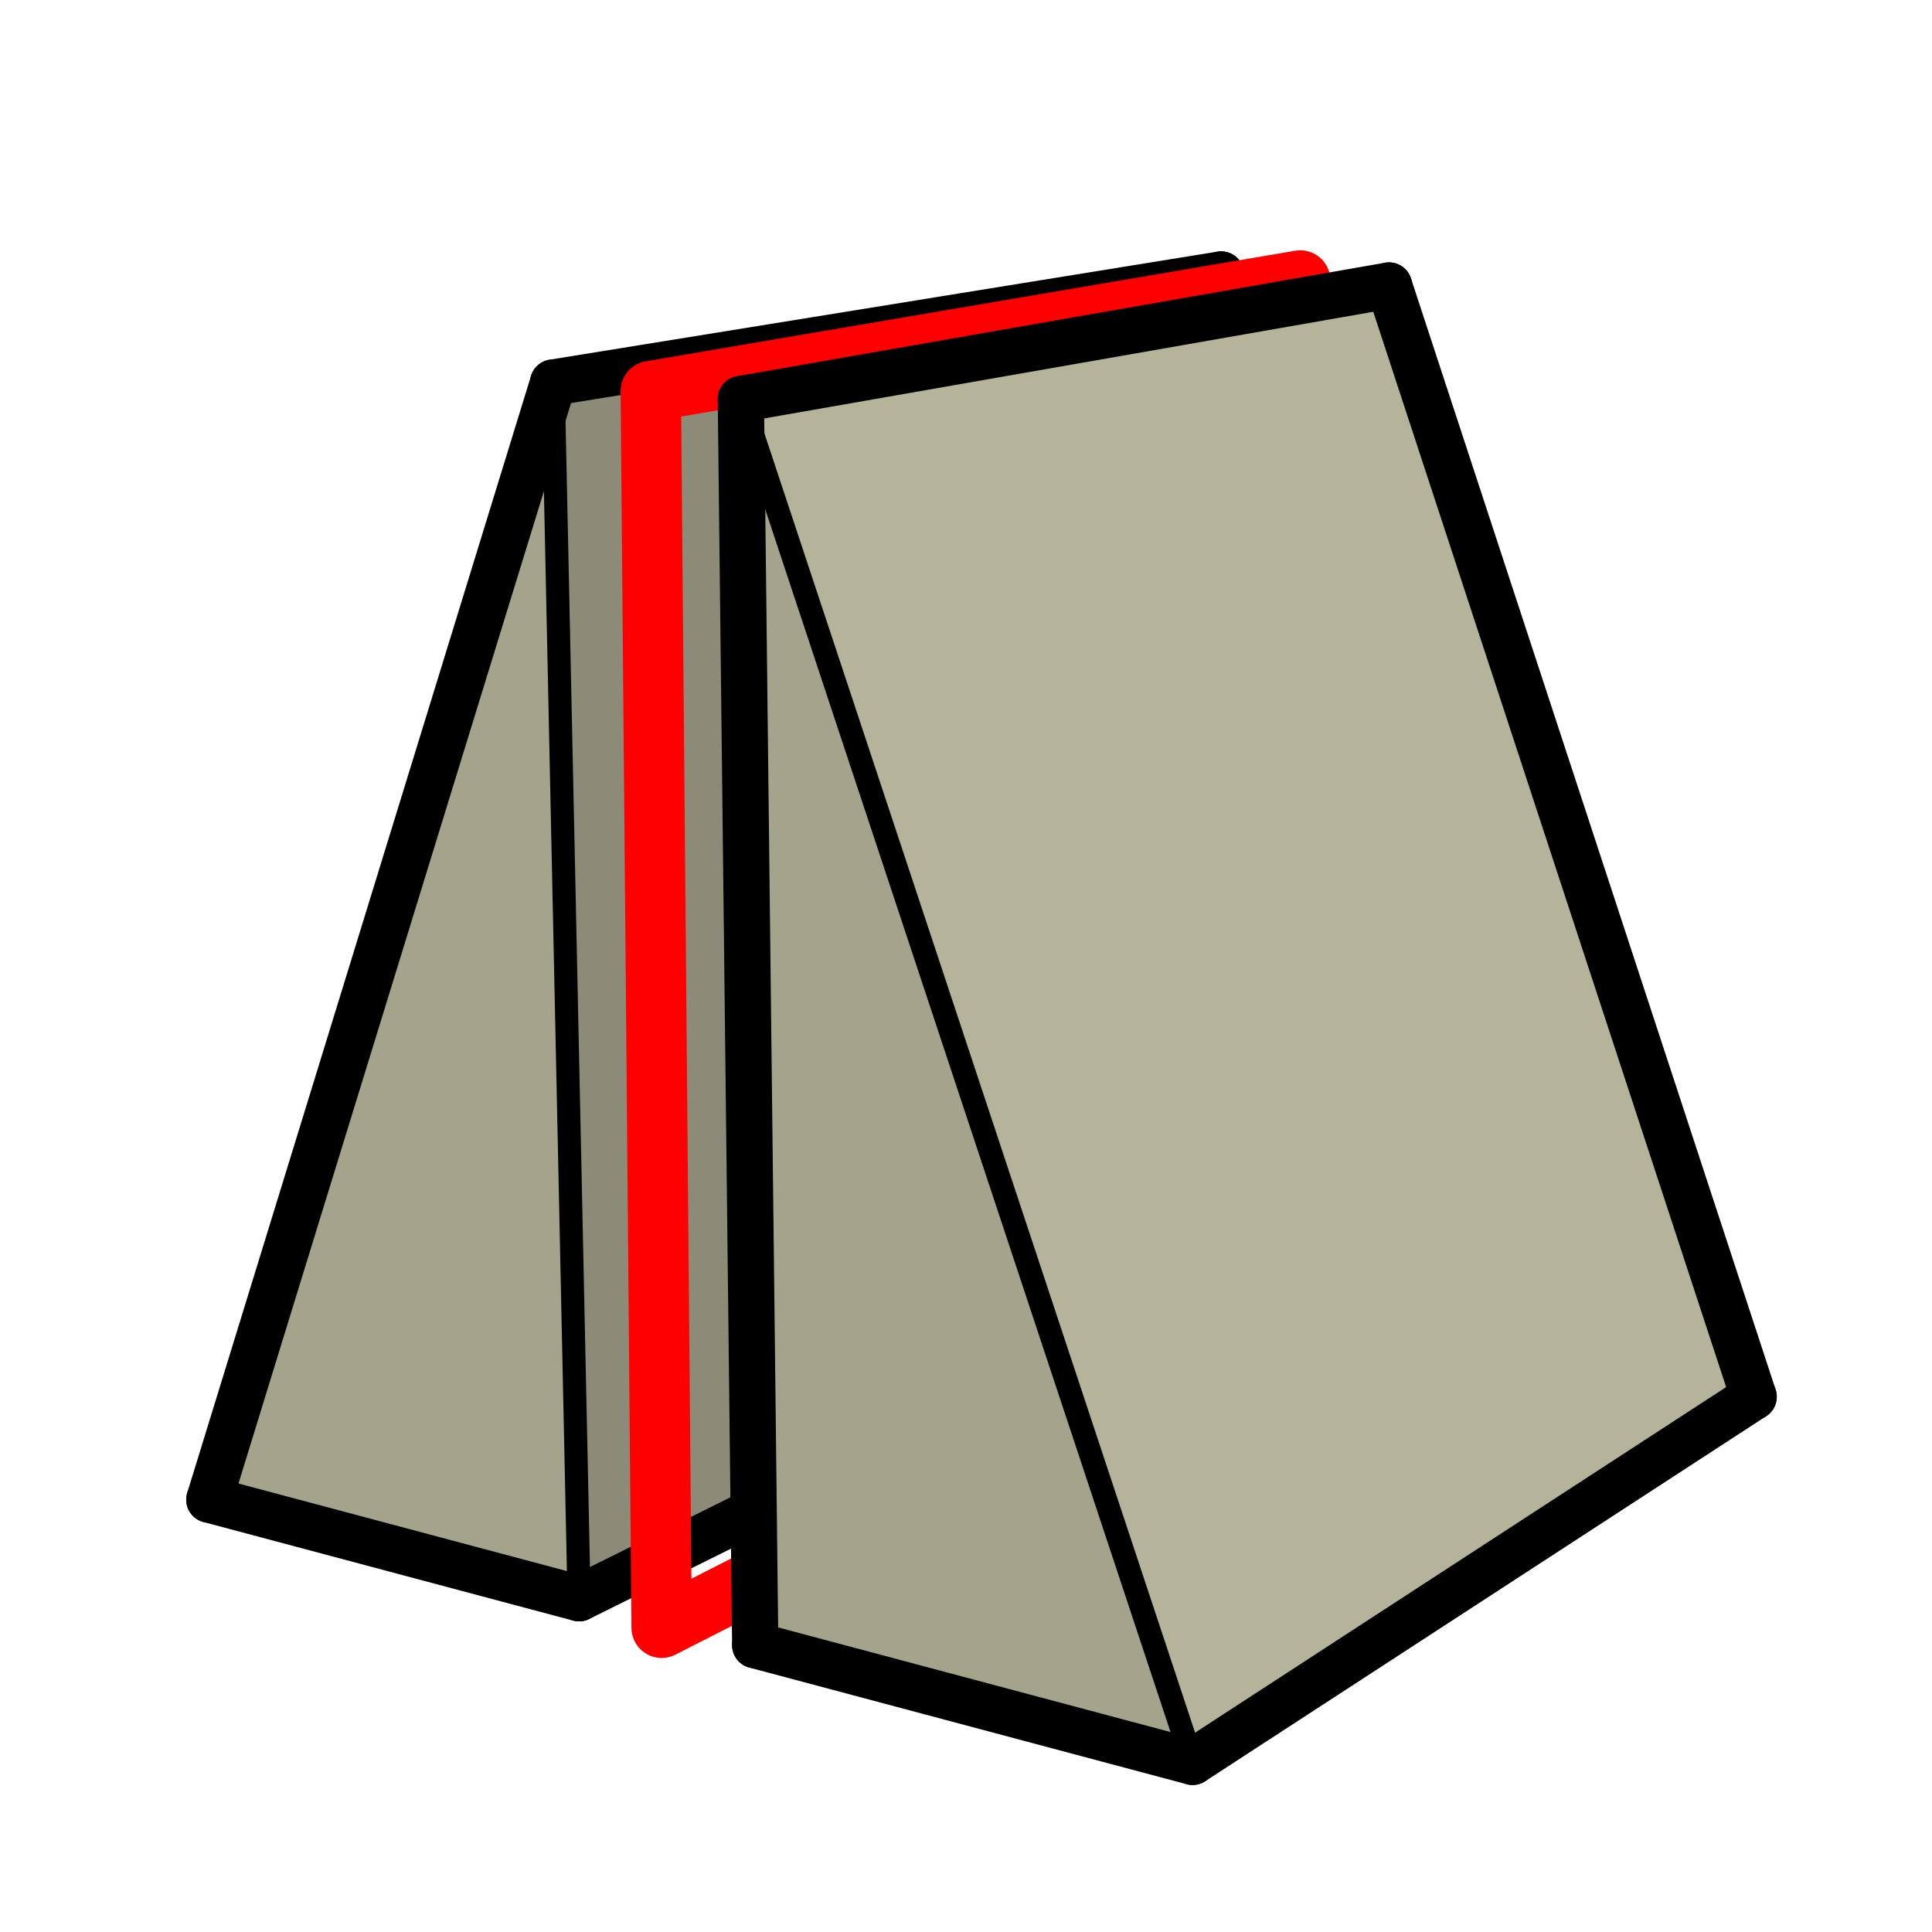 <?xml version="1.0" encoding="UTF-8" standalone="no"?>
<svg
   xmlns:dc="http://purl.org/dc/elements/1.1/"
   xmlns:cc="http://creativecommons.org/ns#"
   xmlns:rdf="http://www.w3.org/1999/02/22-rdf-syntax-ns#"
   xmlns:svg="http://www.w3.org/2000/svg"
   xmlns="http://www.w3.org/2000/svg"
   viewBox="0 0 32 32"
   height="32"
   width="32"
   xml:space="preserve"
   id="svg2"
   version="1.1"><defs
     id="defs6" /><g
     style="display:inline"
     id="layer1"><path
       id="path12-2"
       style="fill:#a4a38b;fill-opacity:1;fill-rule:nonzero;stroke:none;stroke-width:11.011;stroke-linecap:round;stroke-linejoin:round;stroke-miterlimit:9.538;stroke-dasharray:none"
       d="M 9.591,26.472 3.467,24.839 9.162,6.336 Z" /><path
       id="path14-0"
       style="fill:#8c8b77;fill-opacity:1;fill-rule:nonzero;stroke:none;stroke-width:11.011;stroke-linecap:round;stroke-linejoin:round;stroke-miterlimit:9.538;stroke-dasharray:none"
       d="M 9.591,26.472 9.162,6.336 20.225,4.546 19.998,21.307 Z" /><path
       id="path16-9"
       style="fill:none;stroke:#000000;stroke-width:0.766;stroke-linecap:round;stroke-linejoin:round;stroke-miterlimit:9.538;stroke-dasharray:none;stroke-opacity:1"
       d="M 3.467,24.839 9.591,26.472" /><path
       id="path18-8"
       style="fill:none;stroke:#000000;stroke-width:0.383;stroke-linecap:round;stroke-linejoin:round;stroke-miterlimit:9.538;stroke-dasharray:none;stroke-opacity:1"
       d="M 9.591,26.472 9.162,6.336" /><path
       id="path20-4"
       style="fill:none;stroke:#000000;stroke-width:0.766;stroke-linecap:round;stroke-linejoin:round;stroke-miterlimit:9.538;stroke-dasharray:none;stroke-opacity:1"
       d="M 9.162,6.336 3.467,24.839" /><path
       id="path22-7"
       style="fill:none;stroke:#000000;stroke-width:0.766;stroke-linecap:round;stroke-linejoin:round;stroke-miterlimit:9.538;stroke-dasharray:none;stroke-opacity:1"
       d="M 19.998,21.307 20.225,4.546" /><path
       id="path24-4"
       style="fill:none;stroke:#000000;stroke-width:0.766;stroke-linecap:round;stroke-linejoin:round;stroke-miterlimit:9.538;stroke-dasharray:none;stroke-opacity:1"
       d="M 9.162,6.336 20.225,4.546" /><path
       id="path26-0"
       style="fill:none;stroke:#000000;stroke-width:0.766;stroke-linecap:round;stroke-linejoin:round;stroke-miterlimit:9.538;stroke-dasharray:none;stroke-opacity:1"
       d="M 9.591,26.472 19.998,21.307" /></g><g
     id="layer6"><path
       id="path932"
       d="M 10.959,26.961 10.779,6.478 21.536,4.646 21.02,21.837 Z"
       style="fill:none;fill-rule:evenodd;stroke:#ff0000;stroke-width:1px;stroke-linecap:round;stroke-linejoin:round;stroke-opacity:1" /></g><g
     style="display:inline"
     id="layer2"><path
       id="path12-7"
       style="fill:#a4a38b;fill-opacity:1;fill-rule:nonzero;stroke:none;stroke-width:11;stroke-linecap:round;stroke-linejoin:round;stroke-miterlimit:9.538;stroke-dasharray:none"
       d="M 19.753,29.182 12.509,27.25 12.271,6.609 Z" /><path
       id="path14-6"
       style="fill:#b5b49a;fill-opacity:1;fill-rule:nonzero;stroke:none;stroke-width:11;stroke-linecap:round;stroke-linejoin:round;stroke-miterlimit:9.538;stroke-dasharray:none"
       d="M 19.753,29.182 12.271,6.609 23.006,4.729 29.046,23.135 Z" /><path
       id="path16-5"
       style="fill:none;stroke:#000000;stroke-width:0.766;stroke-linecap:round;stroke-linejoin:round;stroke-miterlimit:9.538;stroke-dasharray:none;stroke-opacity:1"
       d="M 19.753,29.182 12.509,27.25" /><path
       id="path18-5"
       style="fill:none;stroke:#000000;stroke-width:0.766;stroke-linecap:round;stroke-linejoin:round;stroke-miterlimit:9.538;stroke-dasharray:none;stroke-opacity:1"
       d="M 12.509,27.25 12.271,6.609" /><path
       id="path20-6"
       style="fill:none;stroke:#000000;stroke-width:0.383;stroke-linecap:round;stroke-linejoin:round;stroke-miterlimit:9.538;stroke-dasharray:none;stroke-opacity:1"
       d="M 12.271,6.609 19.753,29.182" /><path
       id="path22-6"
       style="fill:none;stroke:#000000;stroke-width:0.766;stroke-linecap:round;stroke-linejoin:round;stroke-miterlimit:9.538;stroke-dasharray:none;stroke-opacity:1"
       d="M 23.006,4.729 29.046,23.135" /><path
       id="path24-46"
       style="fill:none;stroke:#000000;stroke-width:0.766;stroke-linecap:round;stroke-linejoin:round;stroke-miterlimit:9.538;stroke-dasharray:none;stroke-opacity:1"
       d="M 19.753,29.182 29.046,23.135" /><path
       id="path26-08"
       style="fill:none;stroke:#000000;stroke-width:0.767;stroke-linecap:round;stroke-linejoin:round;stroke-miterlimit:9.538;stroke-dasharray:none;stroke-opacity:1"
       d="M 12.271,6.609 23.006,4.729" /></g></svg>